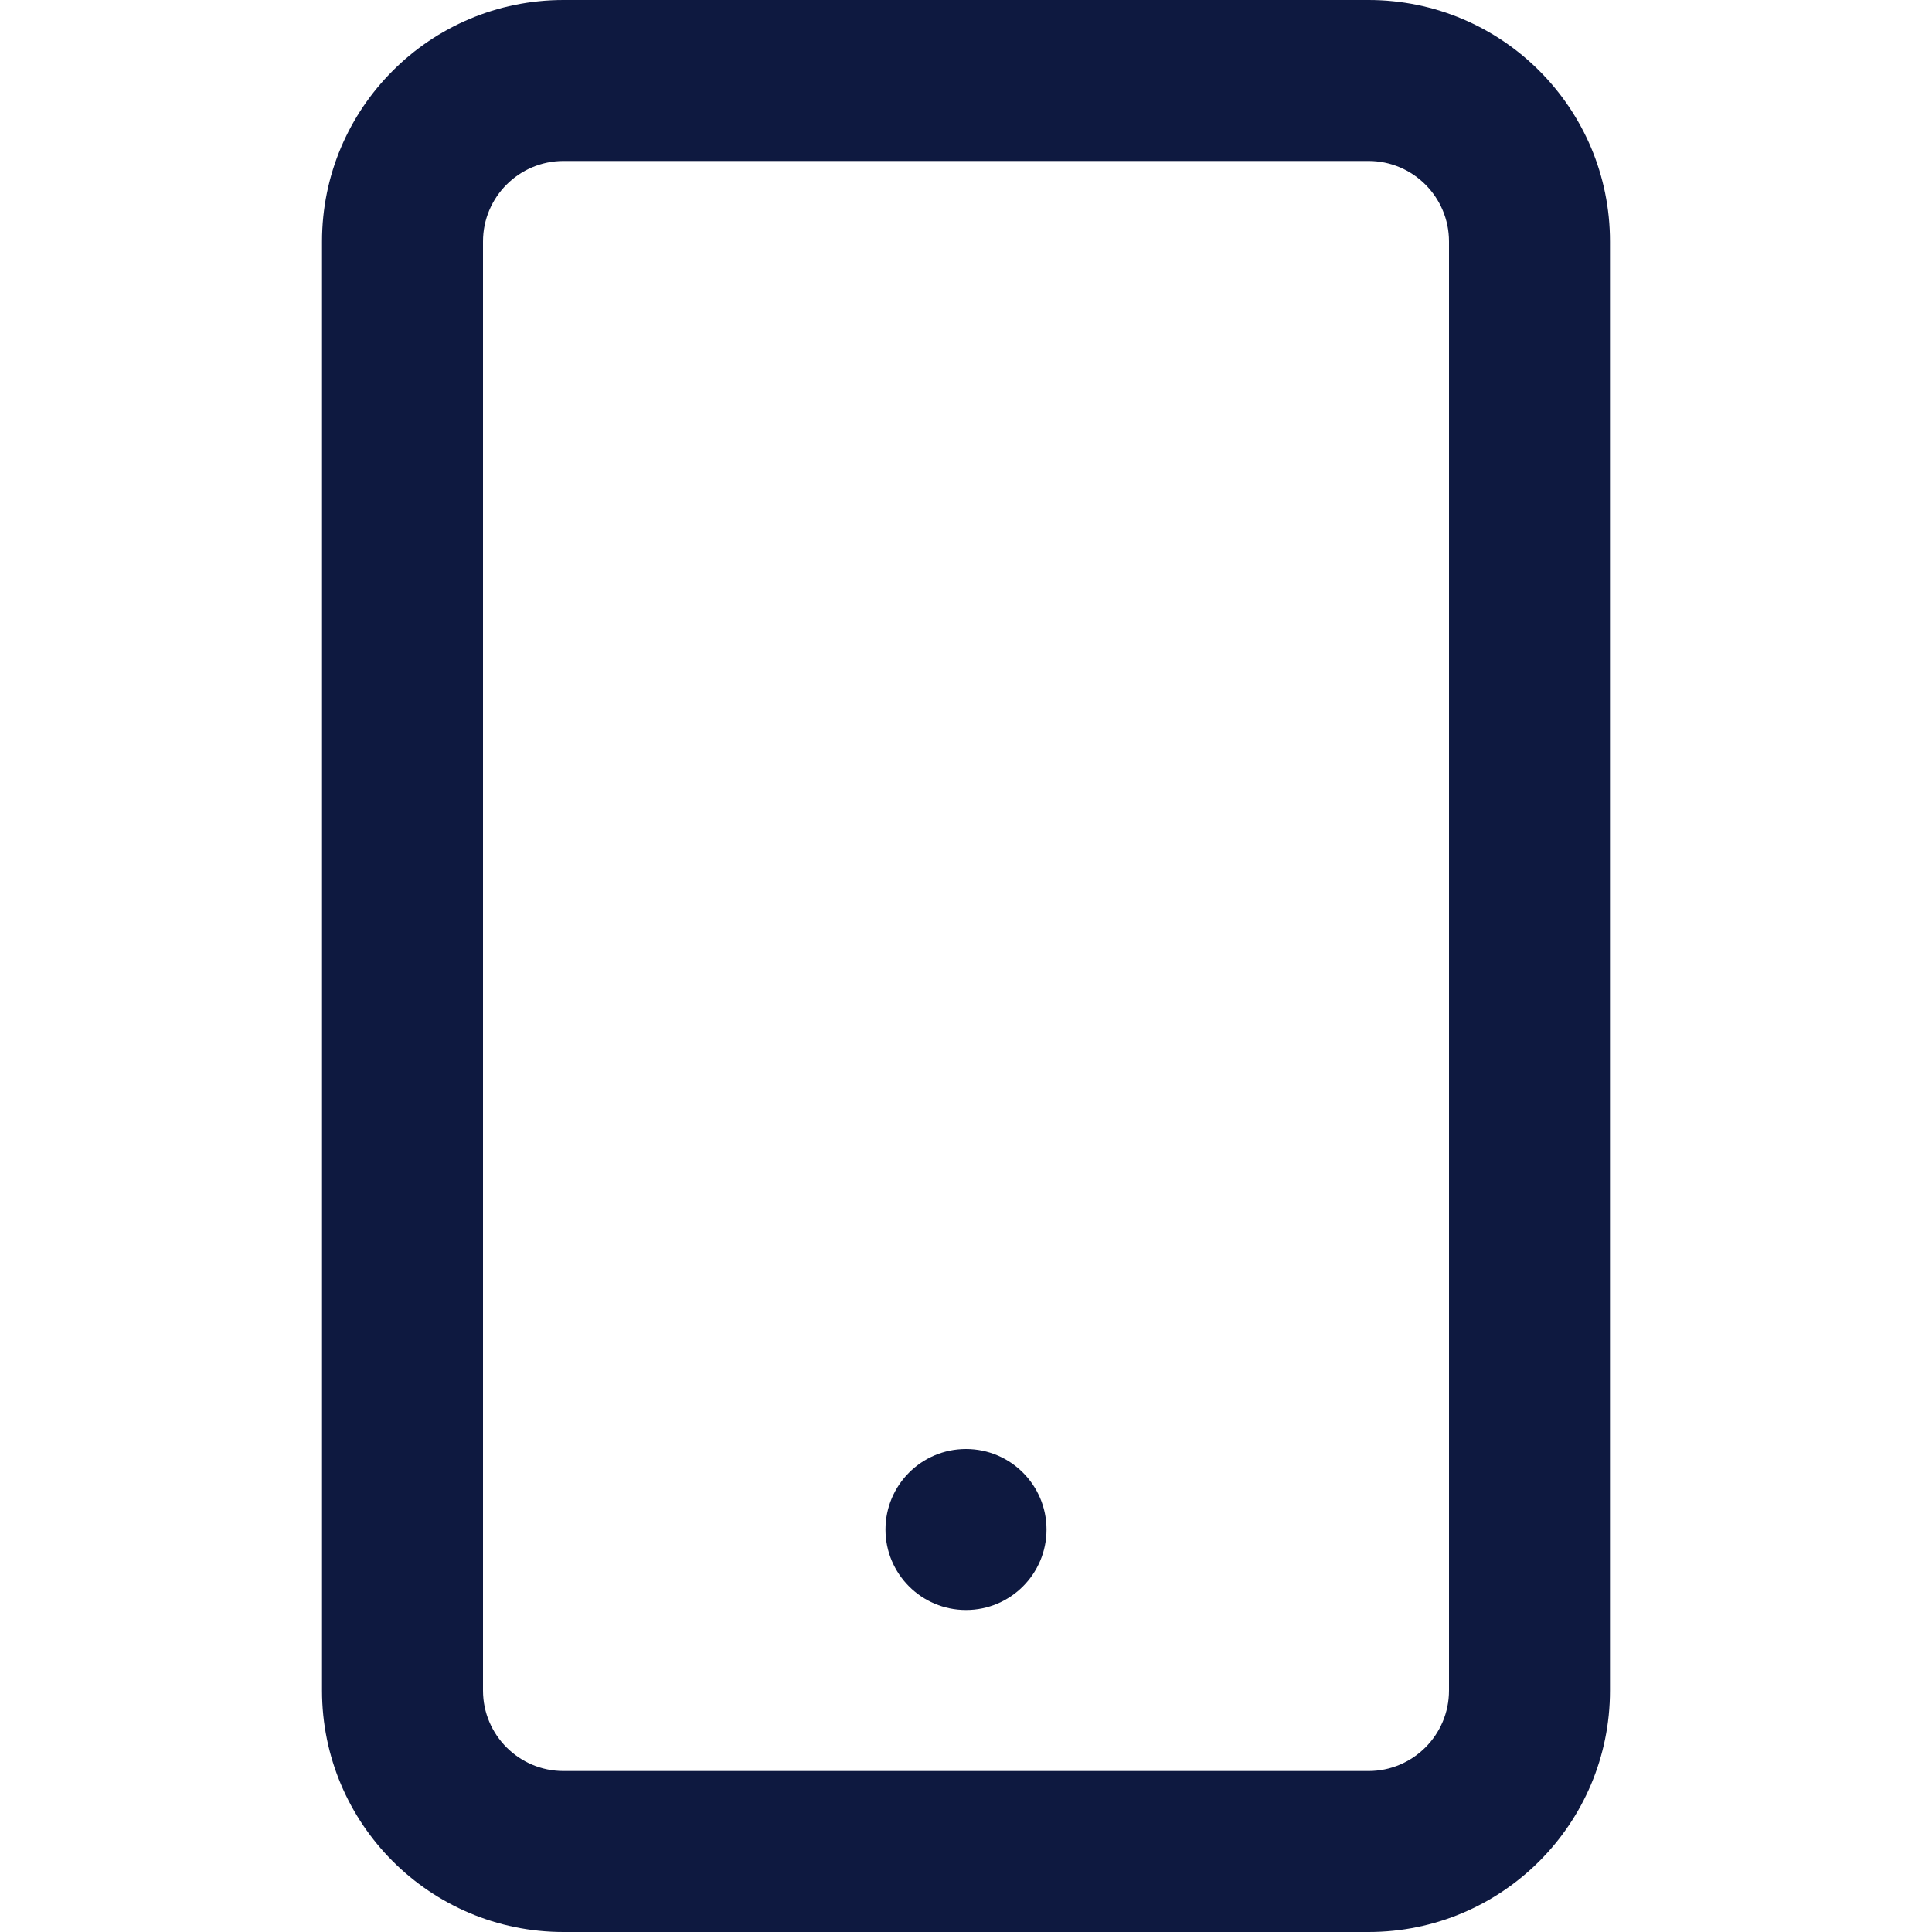 <svg width="34" height="34" viewBox="0 0 34 34" fill="none" xmlns="http://www.w3.org/2000/svg">
<g clip-path="url(#clip0)">
<path fill-rule="evenodd" clip-rule="evenodd" d="M24.083 2.833H9.917C9.134 2.833 8.5 3.468 8.5 4.25V29.75C8.5 30.532 9.134 31.167 9.917 31.167H24.083C24.866 31.167 25.5 30.532 25.5 29.75V4.25C25.5 3.468 24.866 2.833 24.083 2.833ZM9.917 0C7.57 0 5.667 1.903 5.667 4.25V29.75C5.667 32.097 7.57 34 9.917 34H24.083C26.431 34 28.333 32.097 28.333 29.75V4.25C28.333 1.903 26.431 0 24.083 0H9.917Z" fill="#0E1940"/>
<path d="M18.417 26.917C18.417 27.699 17.782 28.333 17 28.333C16.218 28.333 15.583 27.699 15.583 26.917C15.583 26.134 16.218 25.5 17 25.5C17.782 25.5 18.417 26.134 18.417 26.917Z" fill="#0E1940"/>
</g>
<defs>
<clipPath id="clip0">
<rect width="34" height="34" fill="white"/>
</clipPath>
</defs>
</svg>
